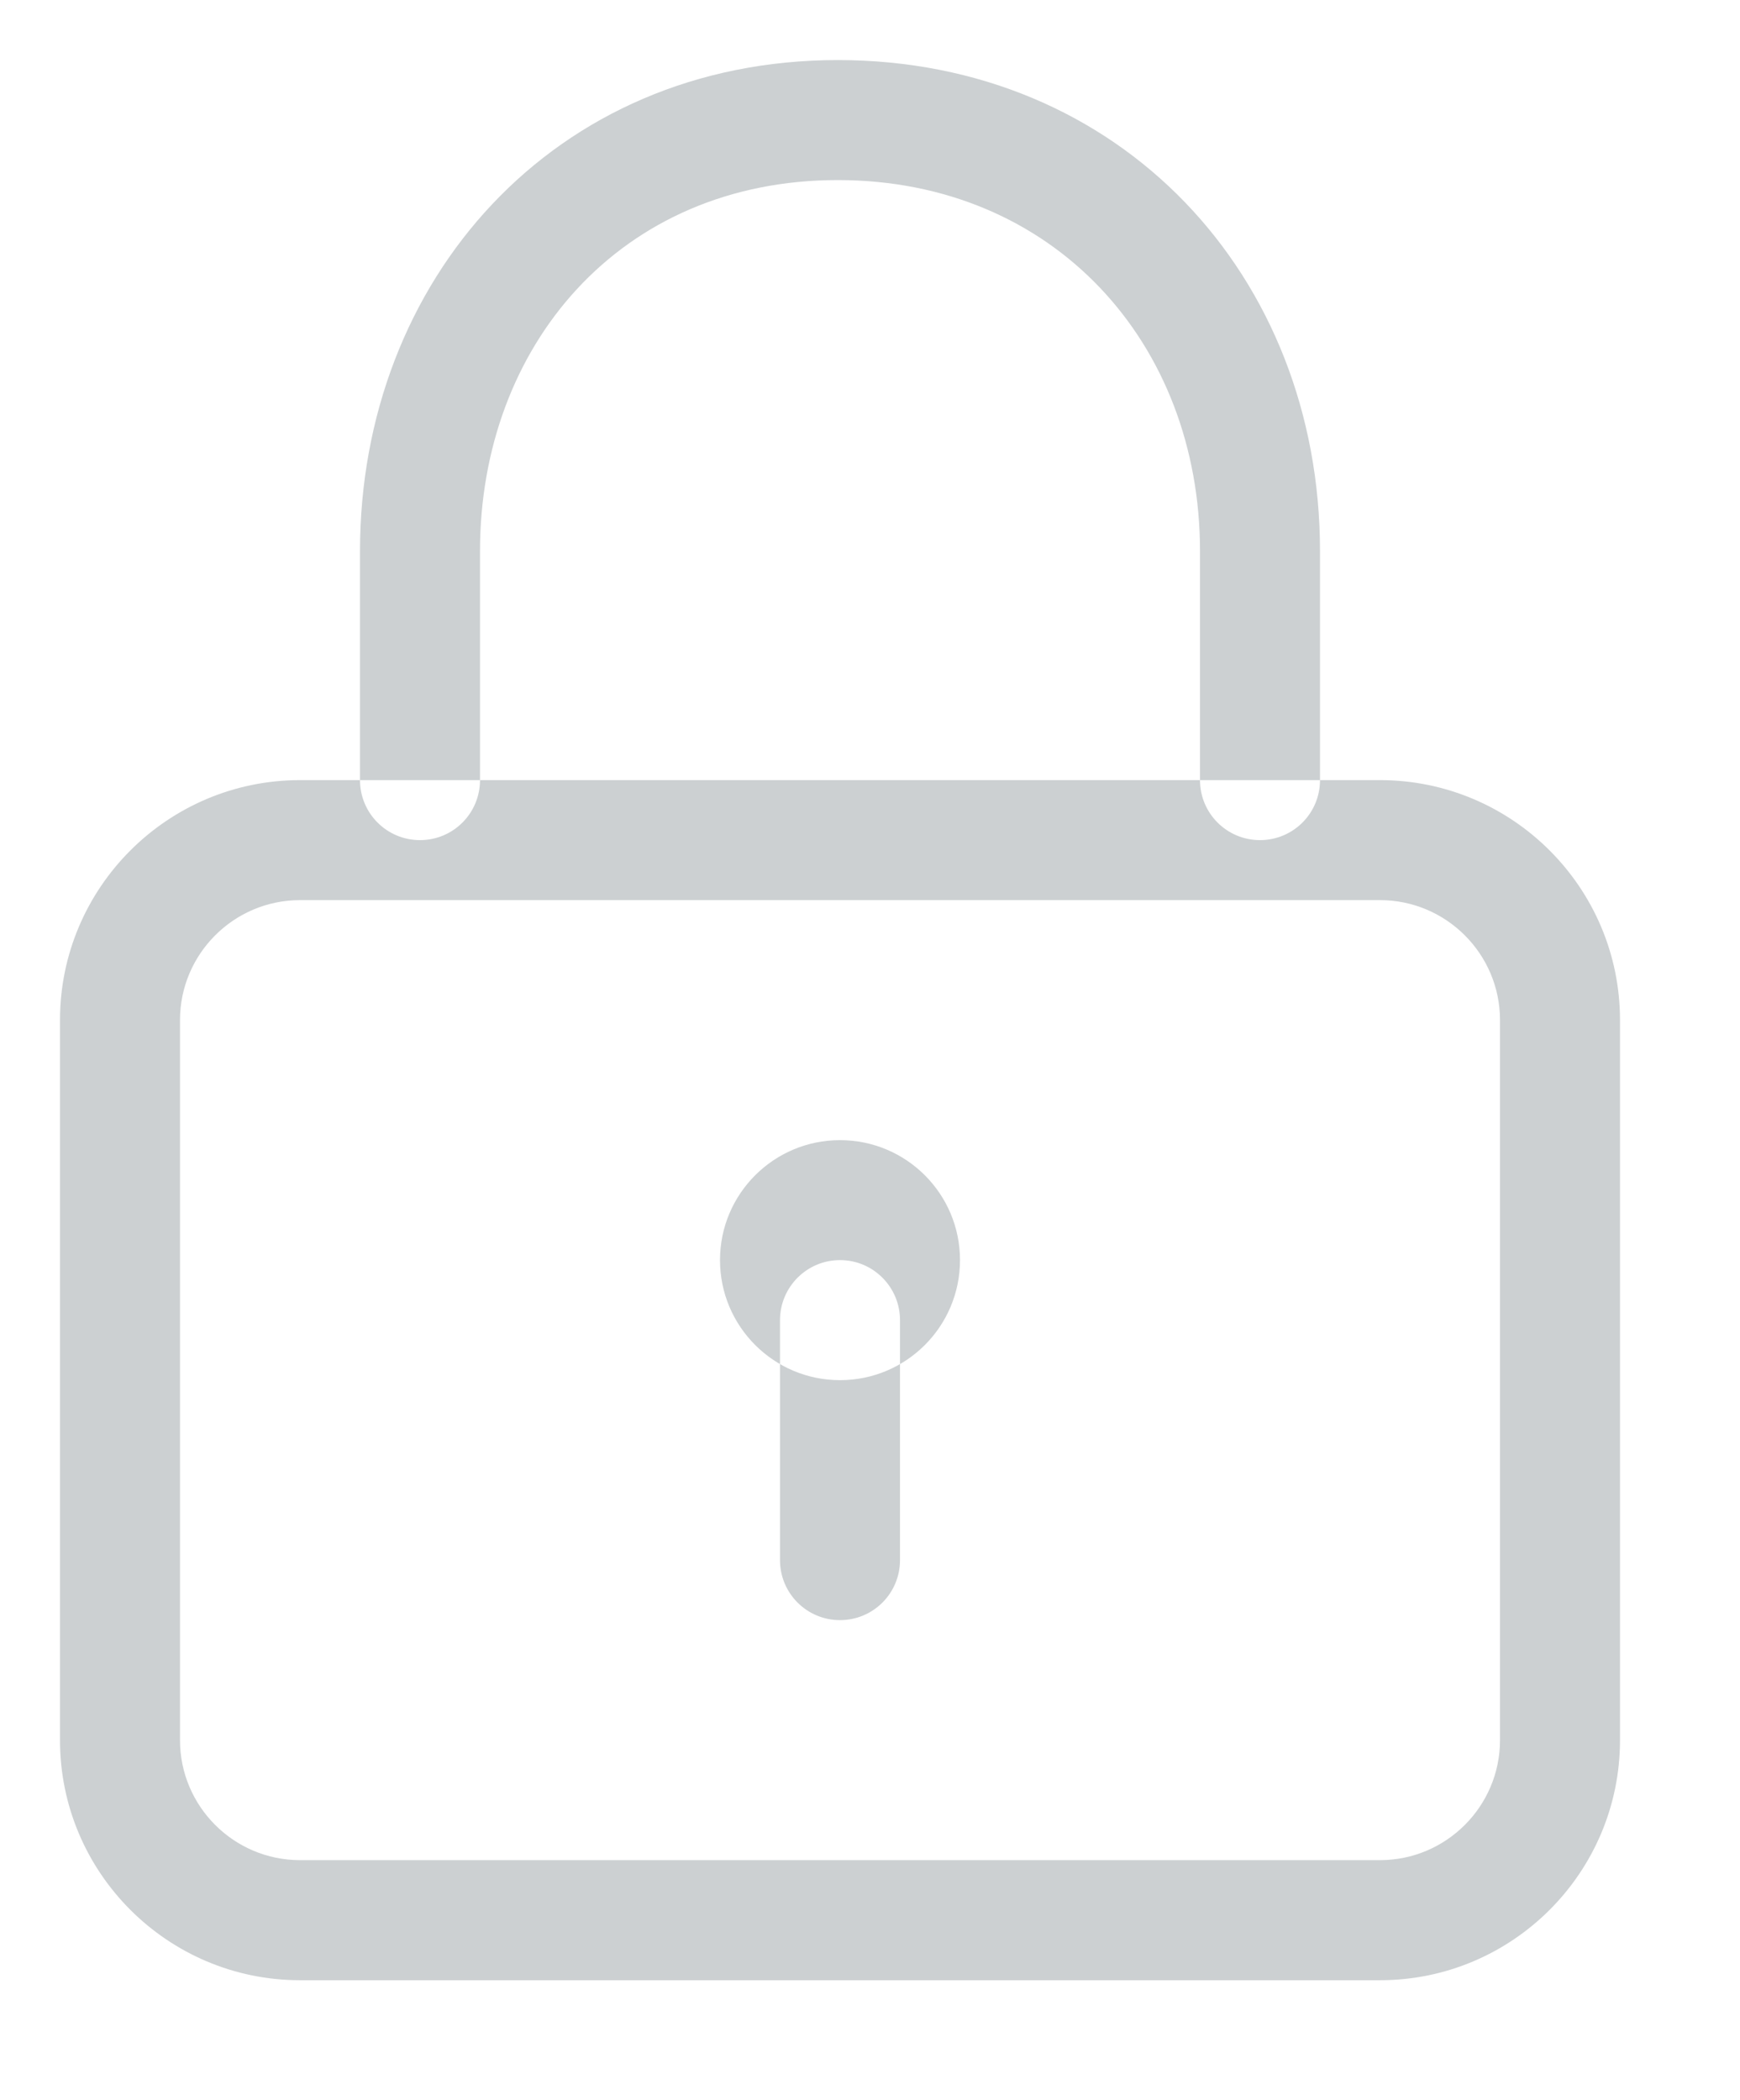 <svg xmlns="http://www.w3.org/2000/svg"
 xmlns:xlink="http://www.w3.org/1999/xlink"
 width="29px" height="35px"  viewBox="0 0 29 35">
<path fill-rule="evenodd"  fill="#ccd0d2"
 d="M21,14.001 C20.447,14.001 20.0,13.554 20.0,13.001 C20.0,13.001 20.0,9.185 20.0,9.185 C20.0,5.717 17.559,3.001 13.963,3.001 C10.33,3.001 8,5.775 8,9.185 C8,9.185 8,13.001 8,13.001 C8,13.554 7.553,14.001 7,14.001 C6.447,14.001 6,13.554 6,13.001 C6,13.001 6,9.185 6,9.185 C6,4.672 9.228,1.001 13.963,1.001 C18.68,1.001 22,4.596 22,9.185 C22,9.185 22,13.001 22,13.001 C22,13.554 21.553,14.001 21,14.001 ZM23,33.001 C23,33.001 5,33.001 5,33.001 C2.794,33.001 1,31.208 1,29.001 C1,29.001 1,17 1,17 C1,14.794 2.794,13.001 5,13.001 C5,13.001 23,13.001 23,13.001 C25.206,13.001 27,14.794 27,17 C27,17 27,29.001 27,29.001 C27,31.208 25.206,33.001 23,33.001 ZM5,15.001 C3.898,15.001 3,15.898 3,17 C3,17 3,29.001 3,29.001 C3,30.103 3.898,31 5,31 C5,31 23,31 23,31 C24.102,31 25,30.103 25,29.001 C25,29.001 25,17 25,17 C25,15.898 24.102,15.001 23,15.001 C23,15.001 5,15.001 5,15.001 ZM14,19.001 C15.105,19.001 16,19.896 16,21 C16,22.105 15.105,23.001 14,23.001 C12.896,23.001 12,22.105 12,21 C12,19.896 12.896,19.001 14,19.001 ZM14,21 C14.552,21 15,21.448 15,22.001 C15,22.001 15,26 15,26 C15,26.554 14.552,27 14,27 C13.448,27 13,26.554 13,26 C13,26 13,22.001 13,22.001 C13,21.448 13.448,21 14,21 Z"/>
</svg>